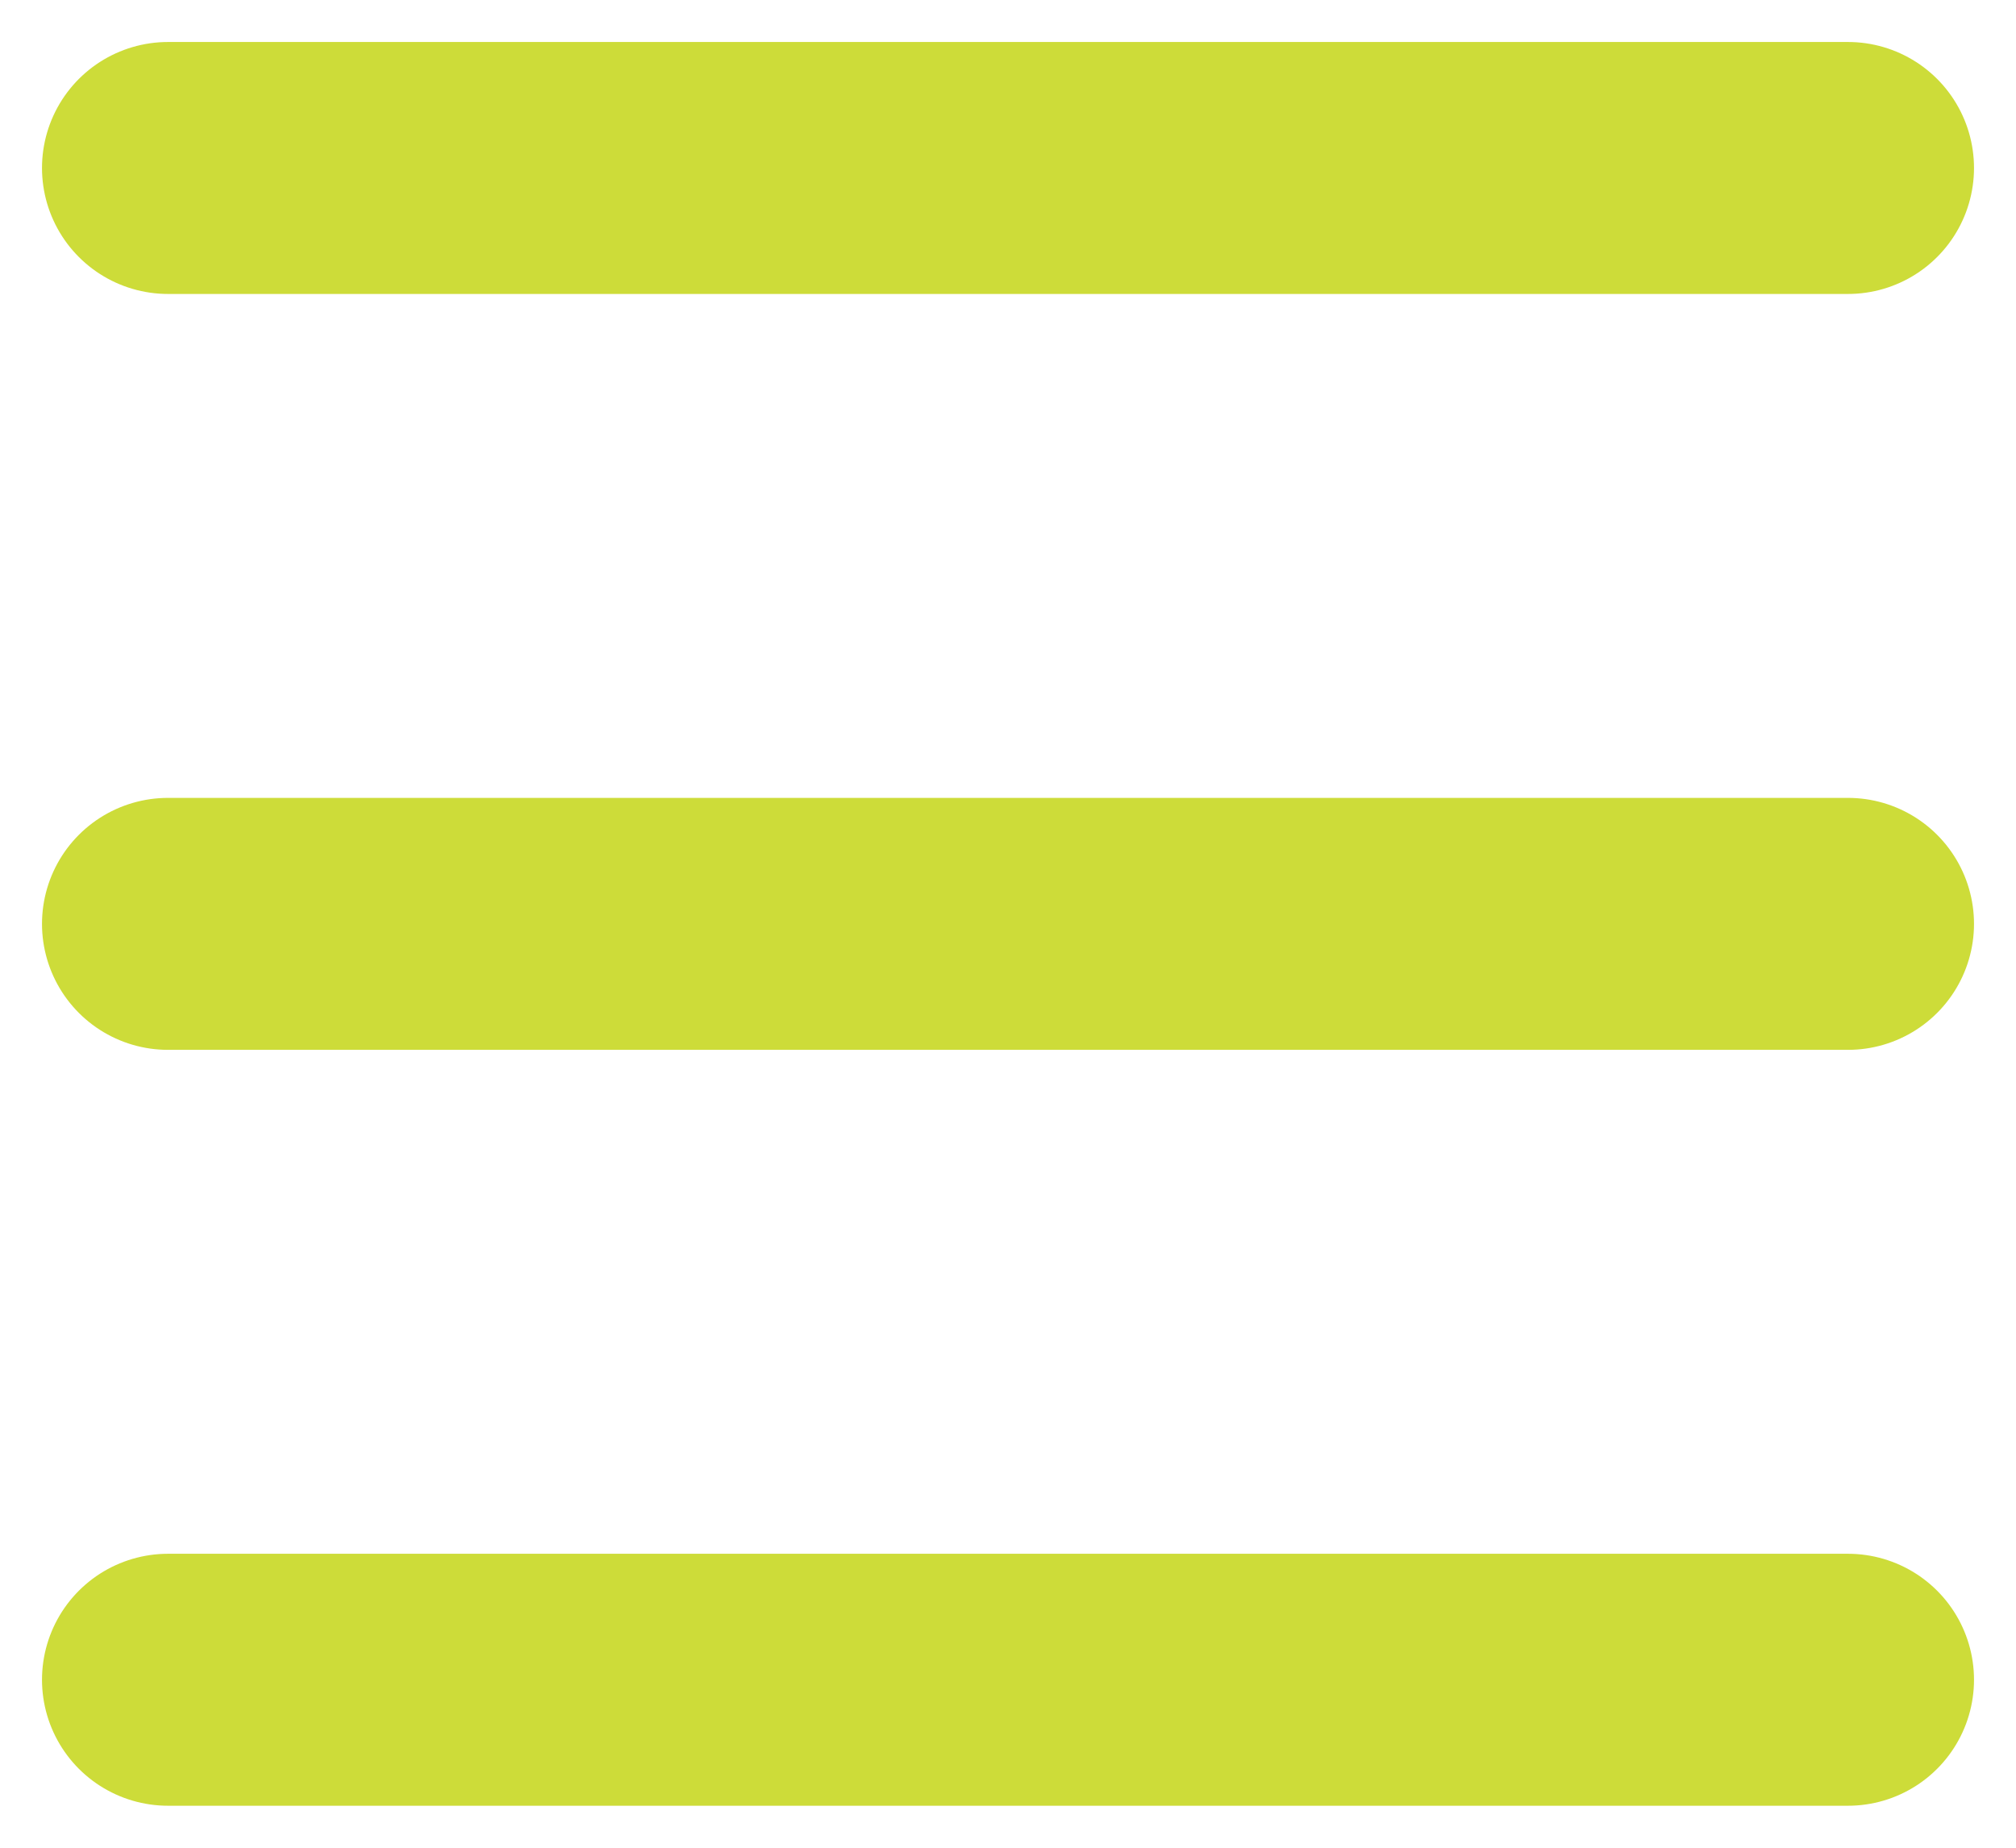 <svg width="24" height="22" viewBox="0 0 24 22" fill="none" xmlns="http://www.w3.org/2000/svg">
<path d="M2 20H22Z" fill="#CDDC39"/>
<path d="M2 20H22" stroke="#CDDC39" stroke-width="3" stroke-linecap="round"/>
<path d="M2 11H22Z" fill="#CDDC39"/>
<path d="M2 11H22" stroke="#CDDC39" stroke-width="3" stroke-linecap="round"/>
<path d="M2 2H22Z" fill="#CDDC39"/>
<path d="M2 2H22" stroke="#CDDC39" stroke-width="3" stroke-linecap="round"/>
</svg>
